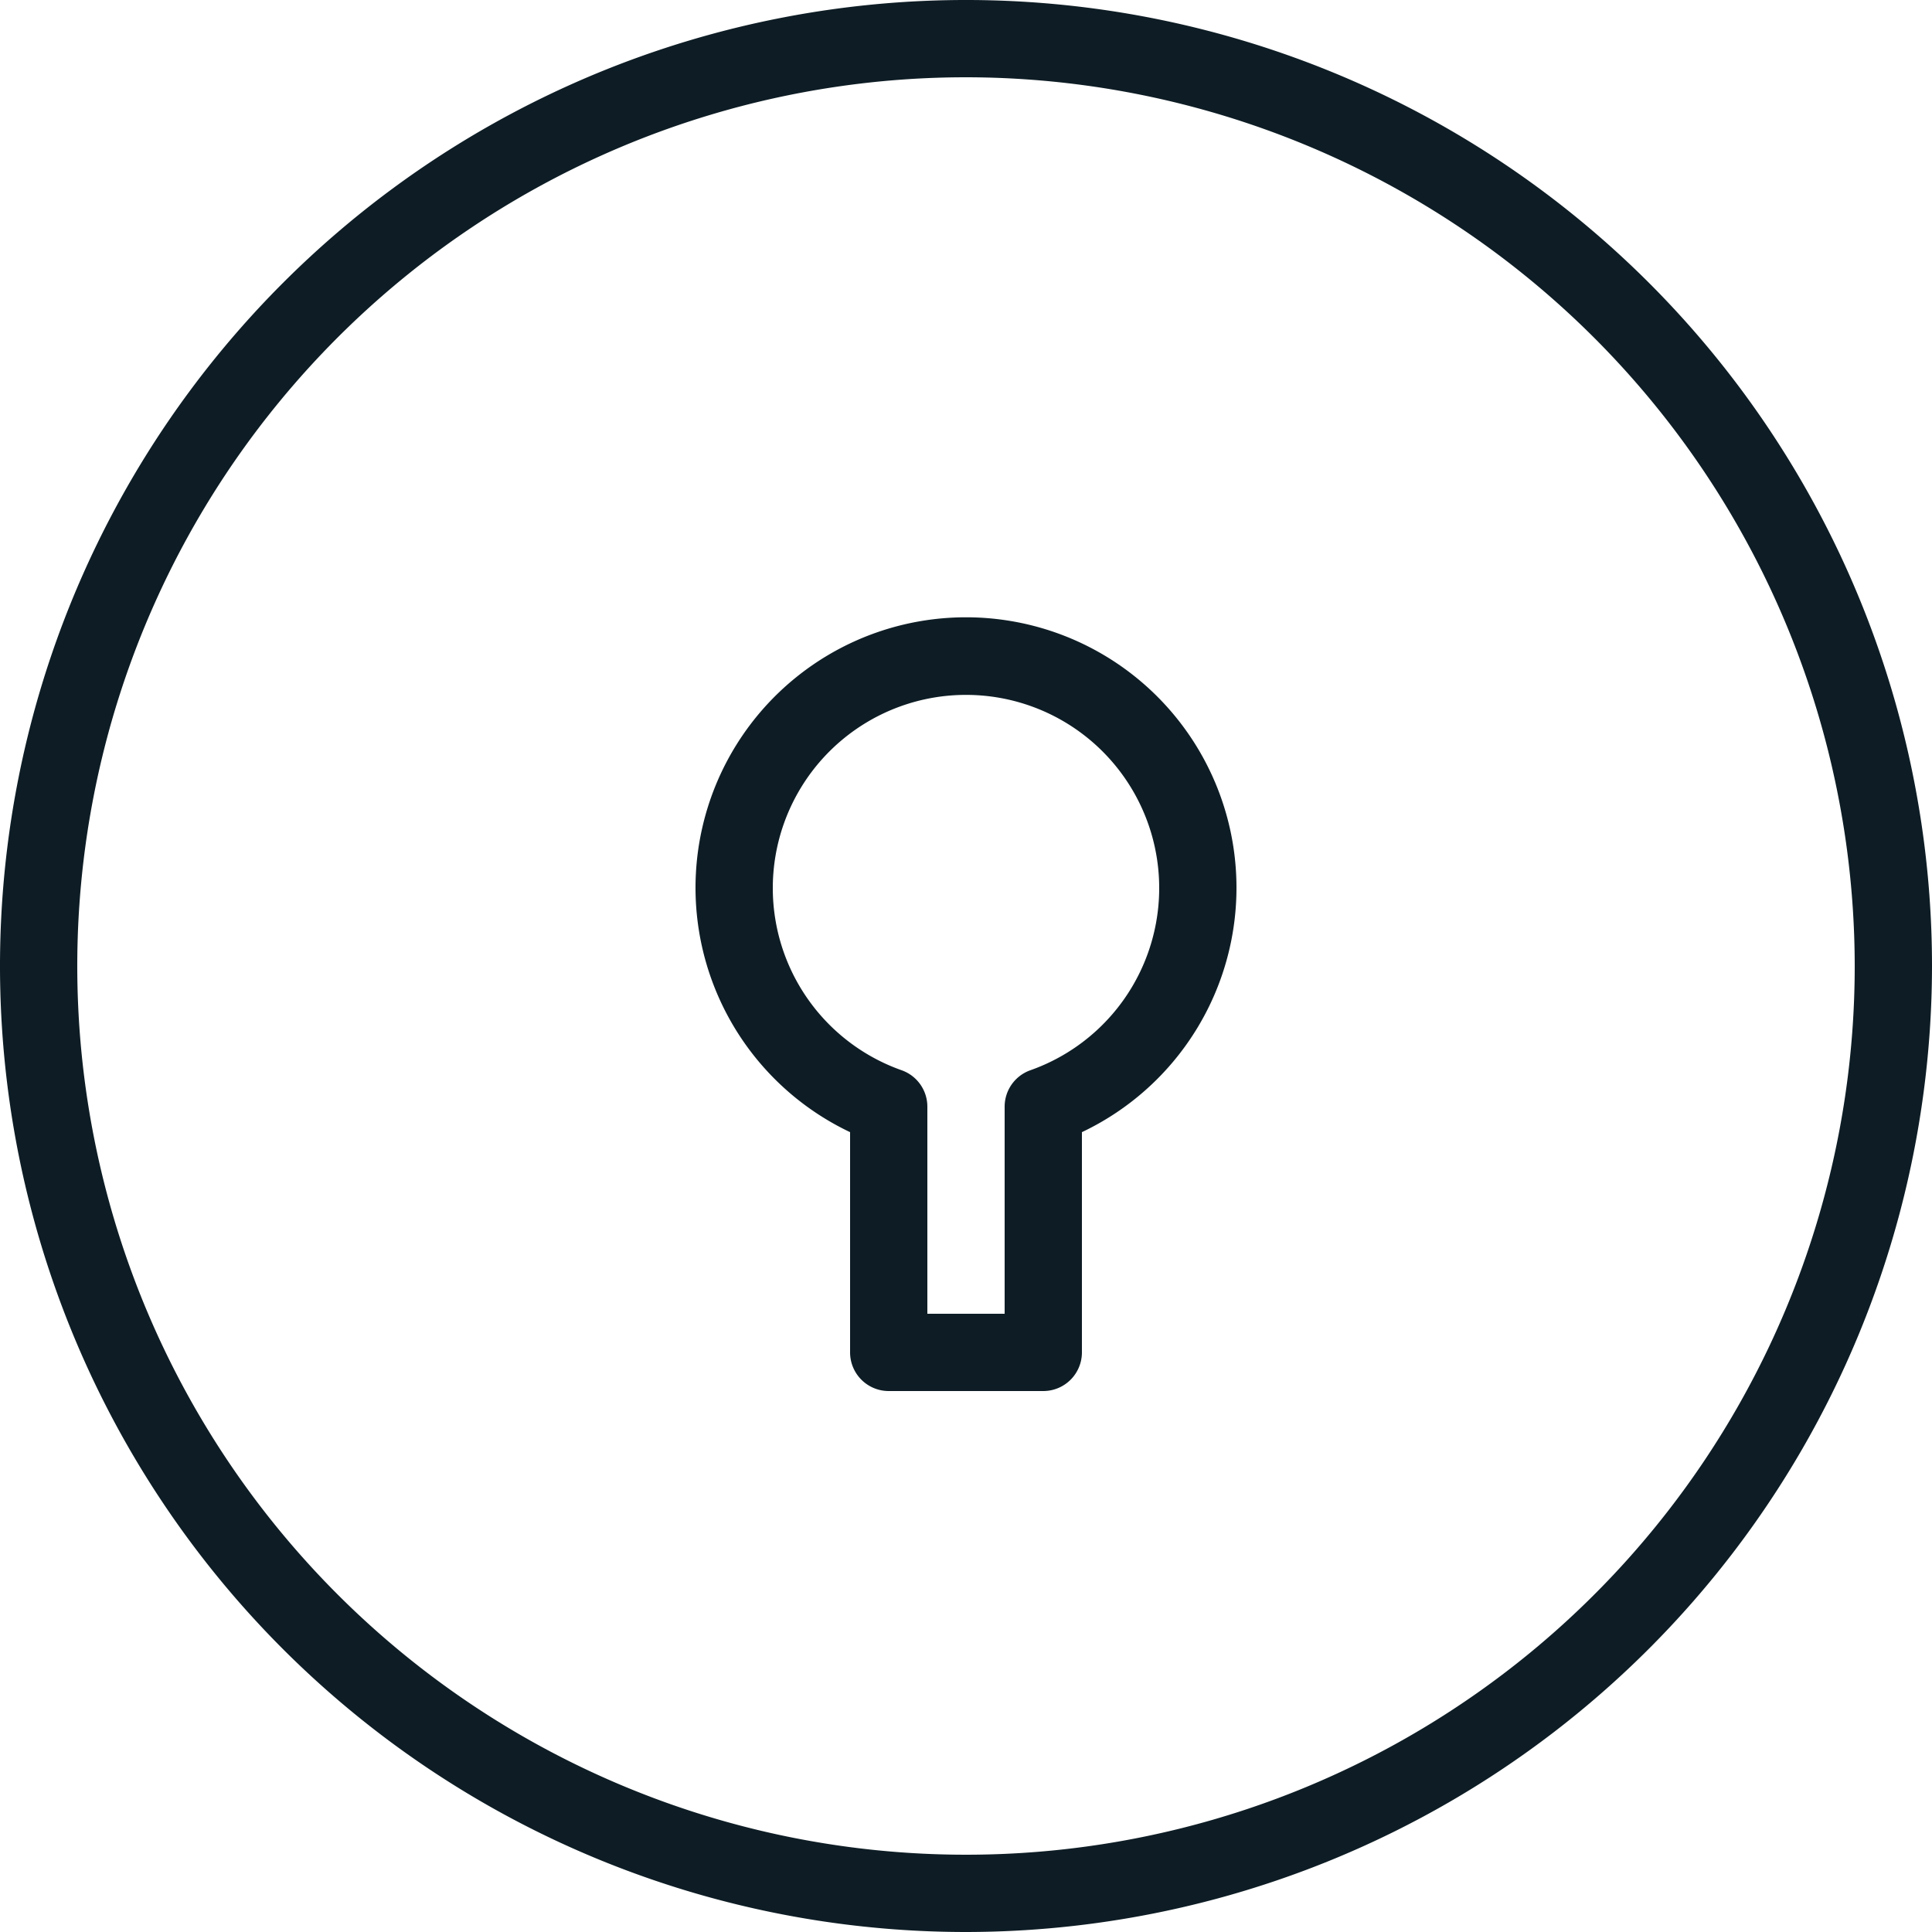 <svg id="Layer_1" data-name="Layer 1" xmlns="http://www.w3.org/2000/svg" viewBox="0 0 25 25"><title>Key Hole</title><path id="Key_Hole" data-name="Key Hole" d="M12.5,25A12.5,12.5,0,1,1,25,12.5,12.51,12.51,0,0,1,12.5,25Zm0-24A11.5,11.5,0,1,0,24,12.5,11.51,11.51,0,0,0,12.5,1Zm1,17h-2a.5.5,0,0,1-.5-.5V14.65a3.5,3.5,0,1,1,3,0V17.5A.5.5,0,0,1,13.5,18ZM12,17h1V14.32a.5.5,0,0,1,.33-.47,2.5,2.5,0,1,0-1.66,0,.5.5,0,0,1,.33.47Z" fill="#0e1d25"/></svg>